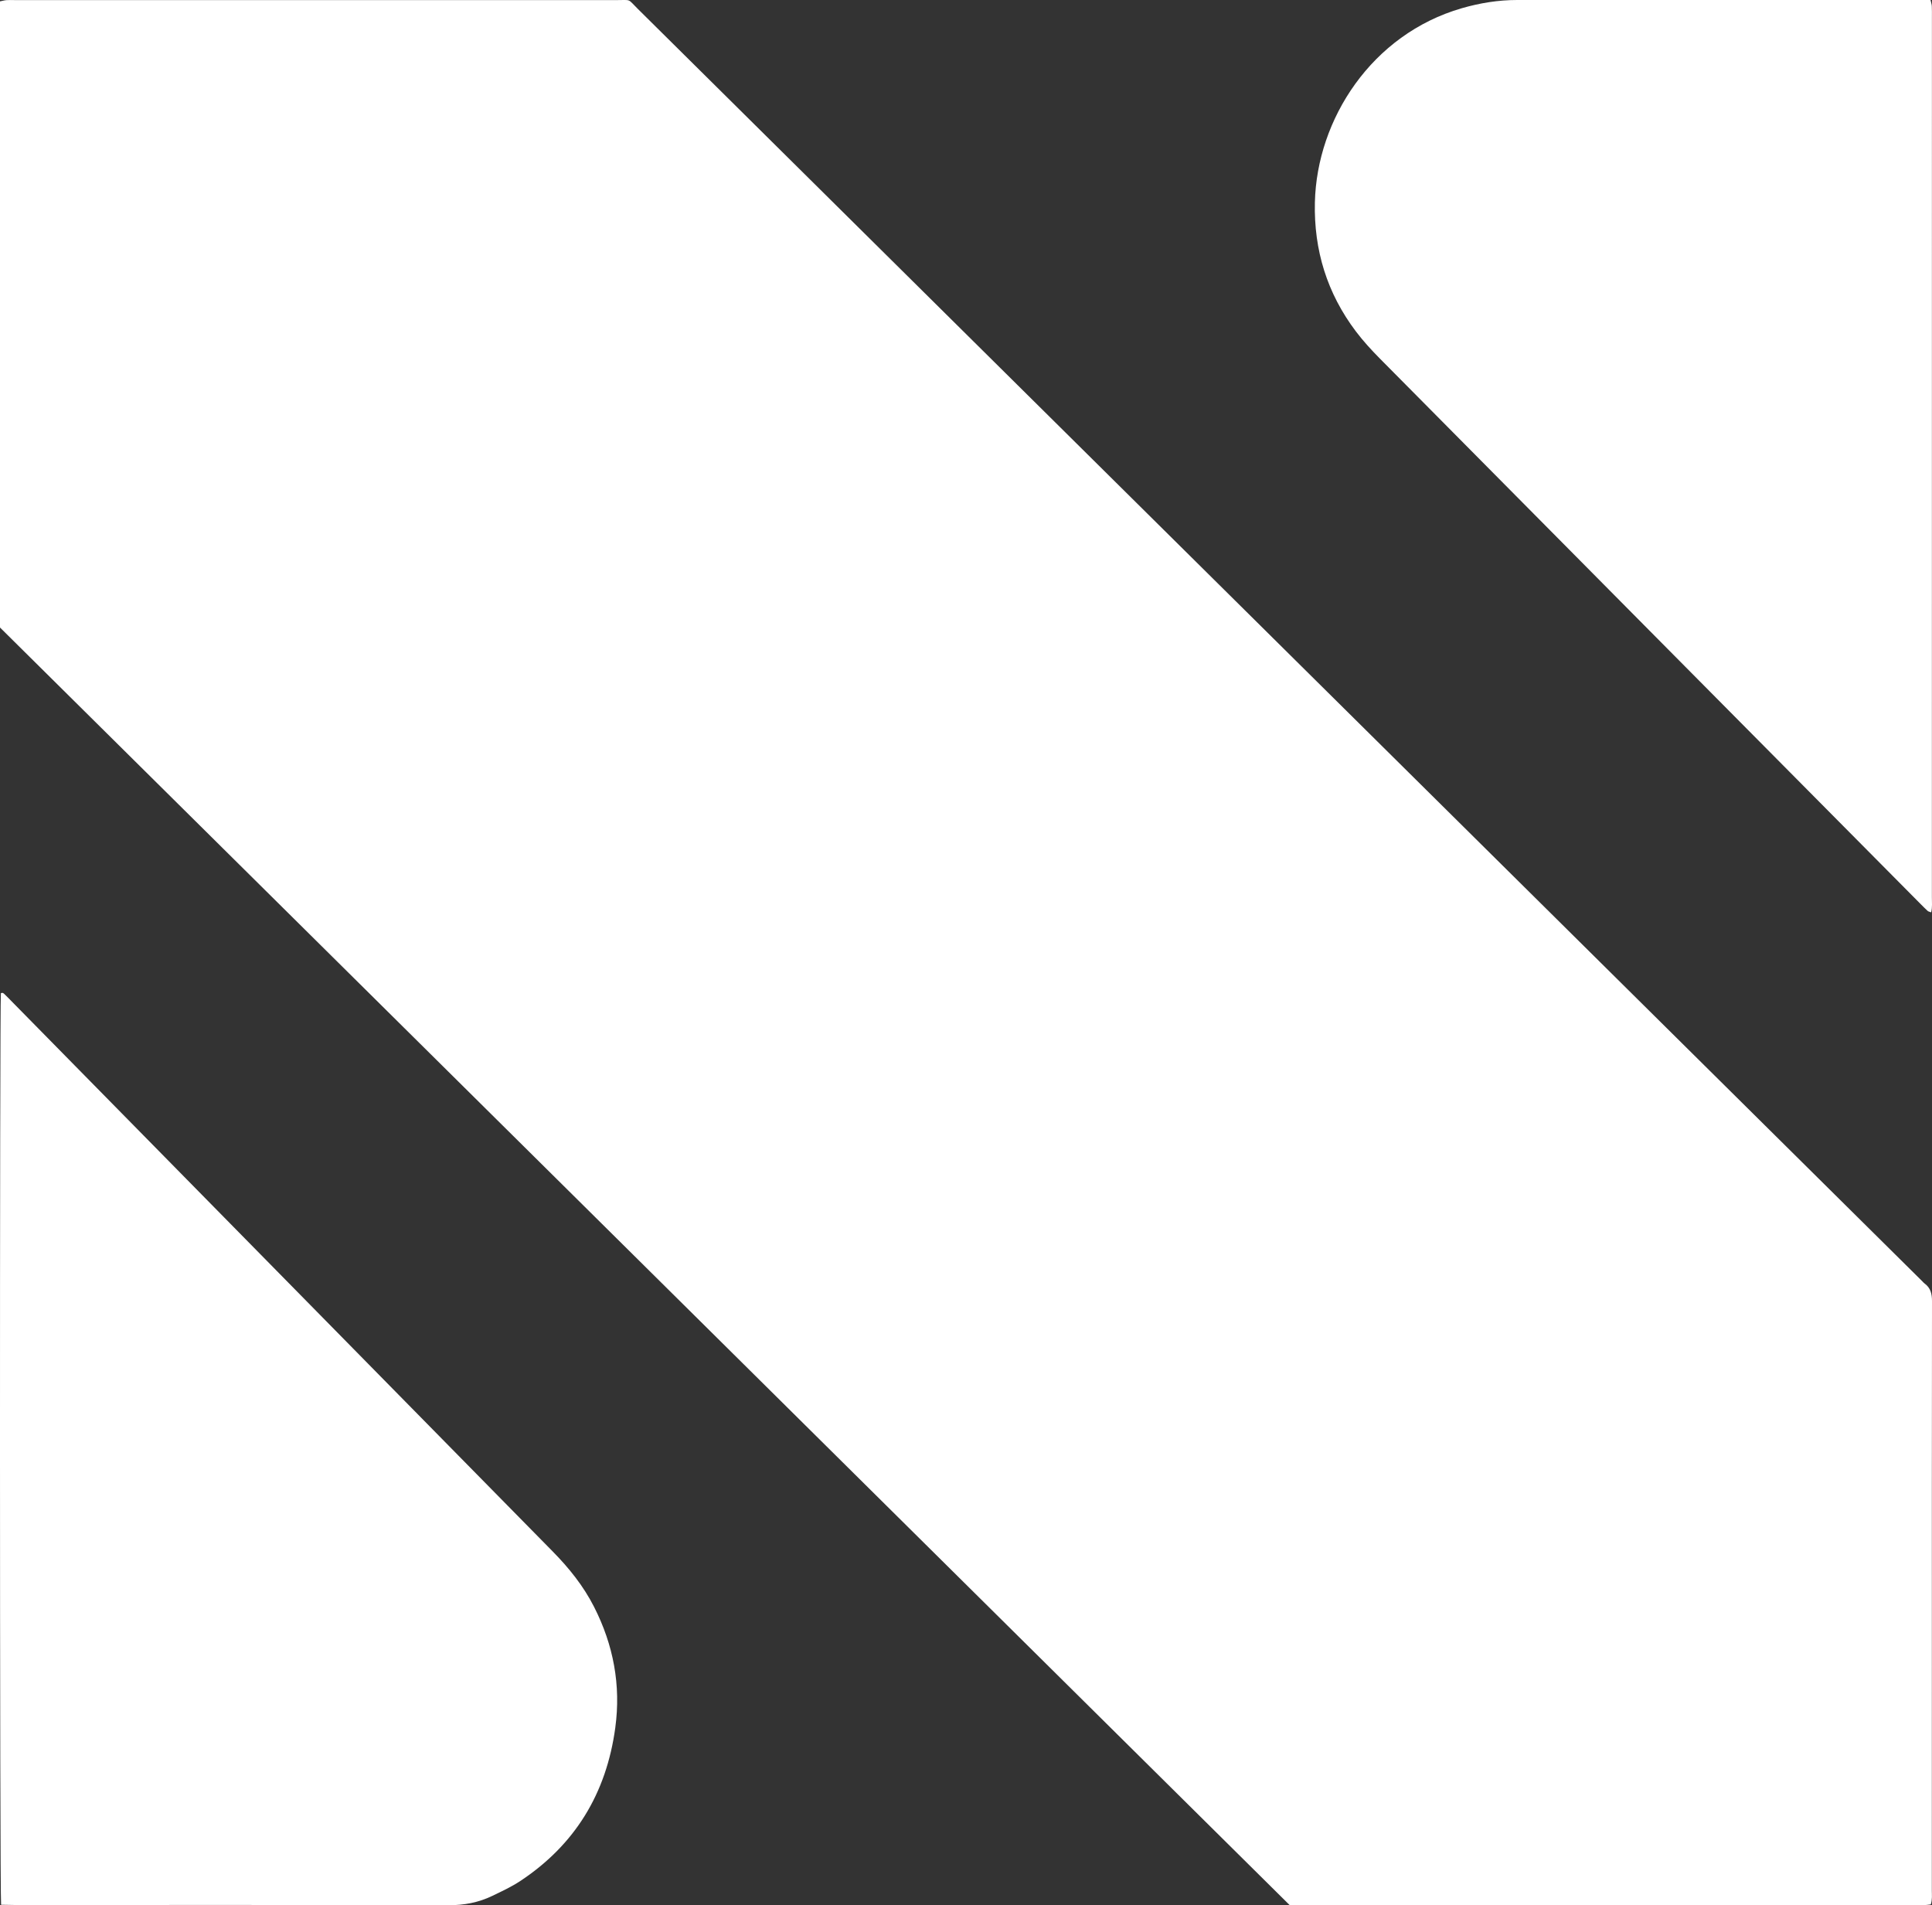 <svg width="72" height="71" viewBox="0 0 72 71" fill="none" xmlns="http://www.w3.org/2000/svg">
<rect x="0" y="0" width="72" height="71" fill="#333333" stroke="none"/>
<path d="M48.065 70.999C32.028 55.112 16.024 39.259 0 23.385V0.051C0.083 0.035 0.161 0.011 0.241 0.005C0.339 -0.003 0.439 0.003 0.538 0.003C8.012 0.003 15.485 0.002 22.959 0.004C23.546 0.004 23.371 -0.063 23.768 0.33C39.724 16.133 55.678 31.938 71.632 47.742C71.662 47.772 71.689 47.806 71.723 47.831C71.95 47.996 72 48.218 72 48.491C71.993 53.034 71.995 57.577 71.995 62.12C71.995 64.897 71.995 67.673 71.994 70.449C71.994 70.615 72.015 70.783 71.956 70.97C71.871 70.98 71.791 70.994 71.71 70.997C71.597 71.002 71.483 70.999 71.37 70.999C63.771 70.999 56.17 70.999 48.571 70.999C48.401 70.999 48.232 70.999 48.065 70.999Z" fill="white"/>
<path d="M71.968 34C71.907 33.976 71.865 33.971 71.839 33.947C71.746 33.862 71.657 33.772 71.568 33.682C64.853 26.91 58.137 20.139 51.424 13.363C51.109 13.044 50.803 12.711 50.532 12.353C49.46 10.934 48.96 9.327 49.002 7.539C49.076 4.441 51.118 1.279 54.475 0.307C55.149 0.112 55.836 0 56.54 0C61.547 0.001 66.554 0 71.561 0C71.686 0 71.81 0 71.945 0C71.965 0.092 71.989 0.158 71.993 0.225C72 0.366 71.997 0.507 71.997 0.649C71.997 11.58 71.997 22.512 71.996 33.444C71.996 33.623 72.016 33.805 71.969 34L71.968 34Z" fill="white"/>
<path d="M0.041 70.983C-0.012 70.578 -0.013 37.39 0.033 37.013C0.117 36.971 0.158 37.043 0.206 37.087C0.278 37.154 0.345 37.227 0.415 37.297C7.142 44.137 13.869 50.979 20.598 57.817C21.206 58.435 21.744 59.104 22.139 59.882C22.86 61.298 23.145 62.798 22.93 64.384C22.599 66.835 21.426 68.754 19.38 70.104C19.053 70.319 18.694 70.485 18.341 70.655C17.83 70.901 17.296 71.001 16.72 71C11.334 70.986 5.947 70.992 0.561 70.992C0.395 70.992 0.23 70.986 0.041 70.983H0.041Z" fill="white"/>
</svg>

